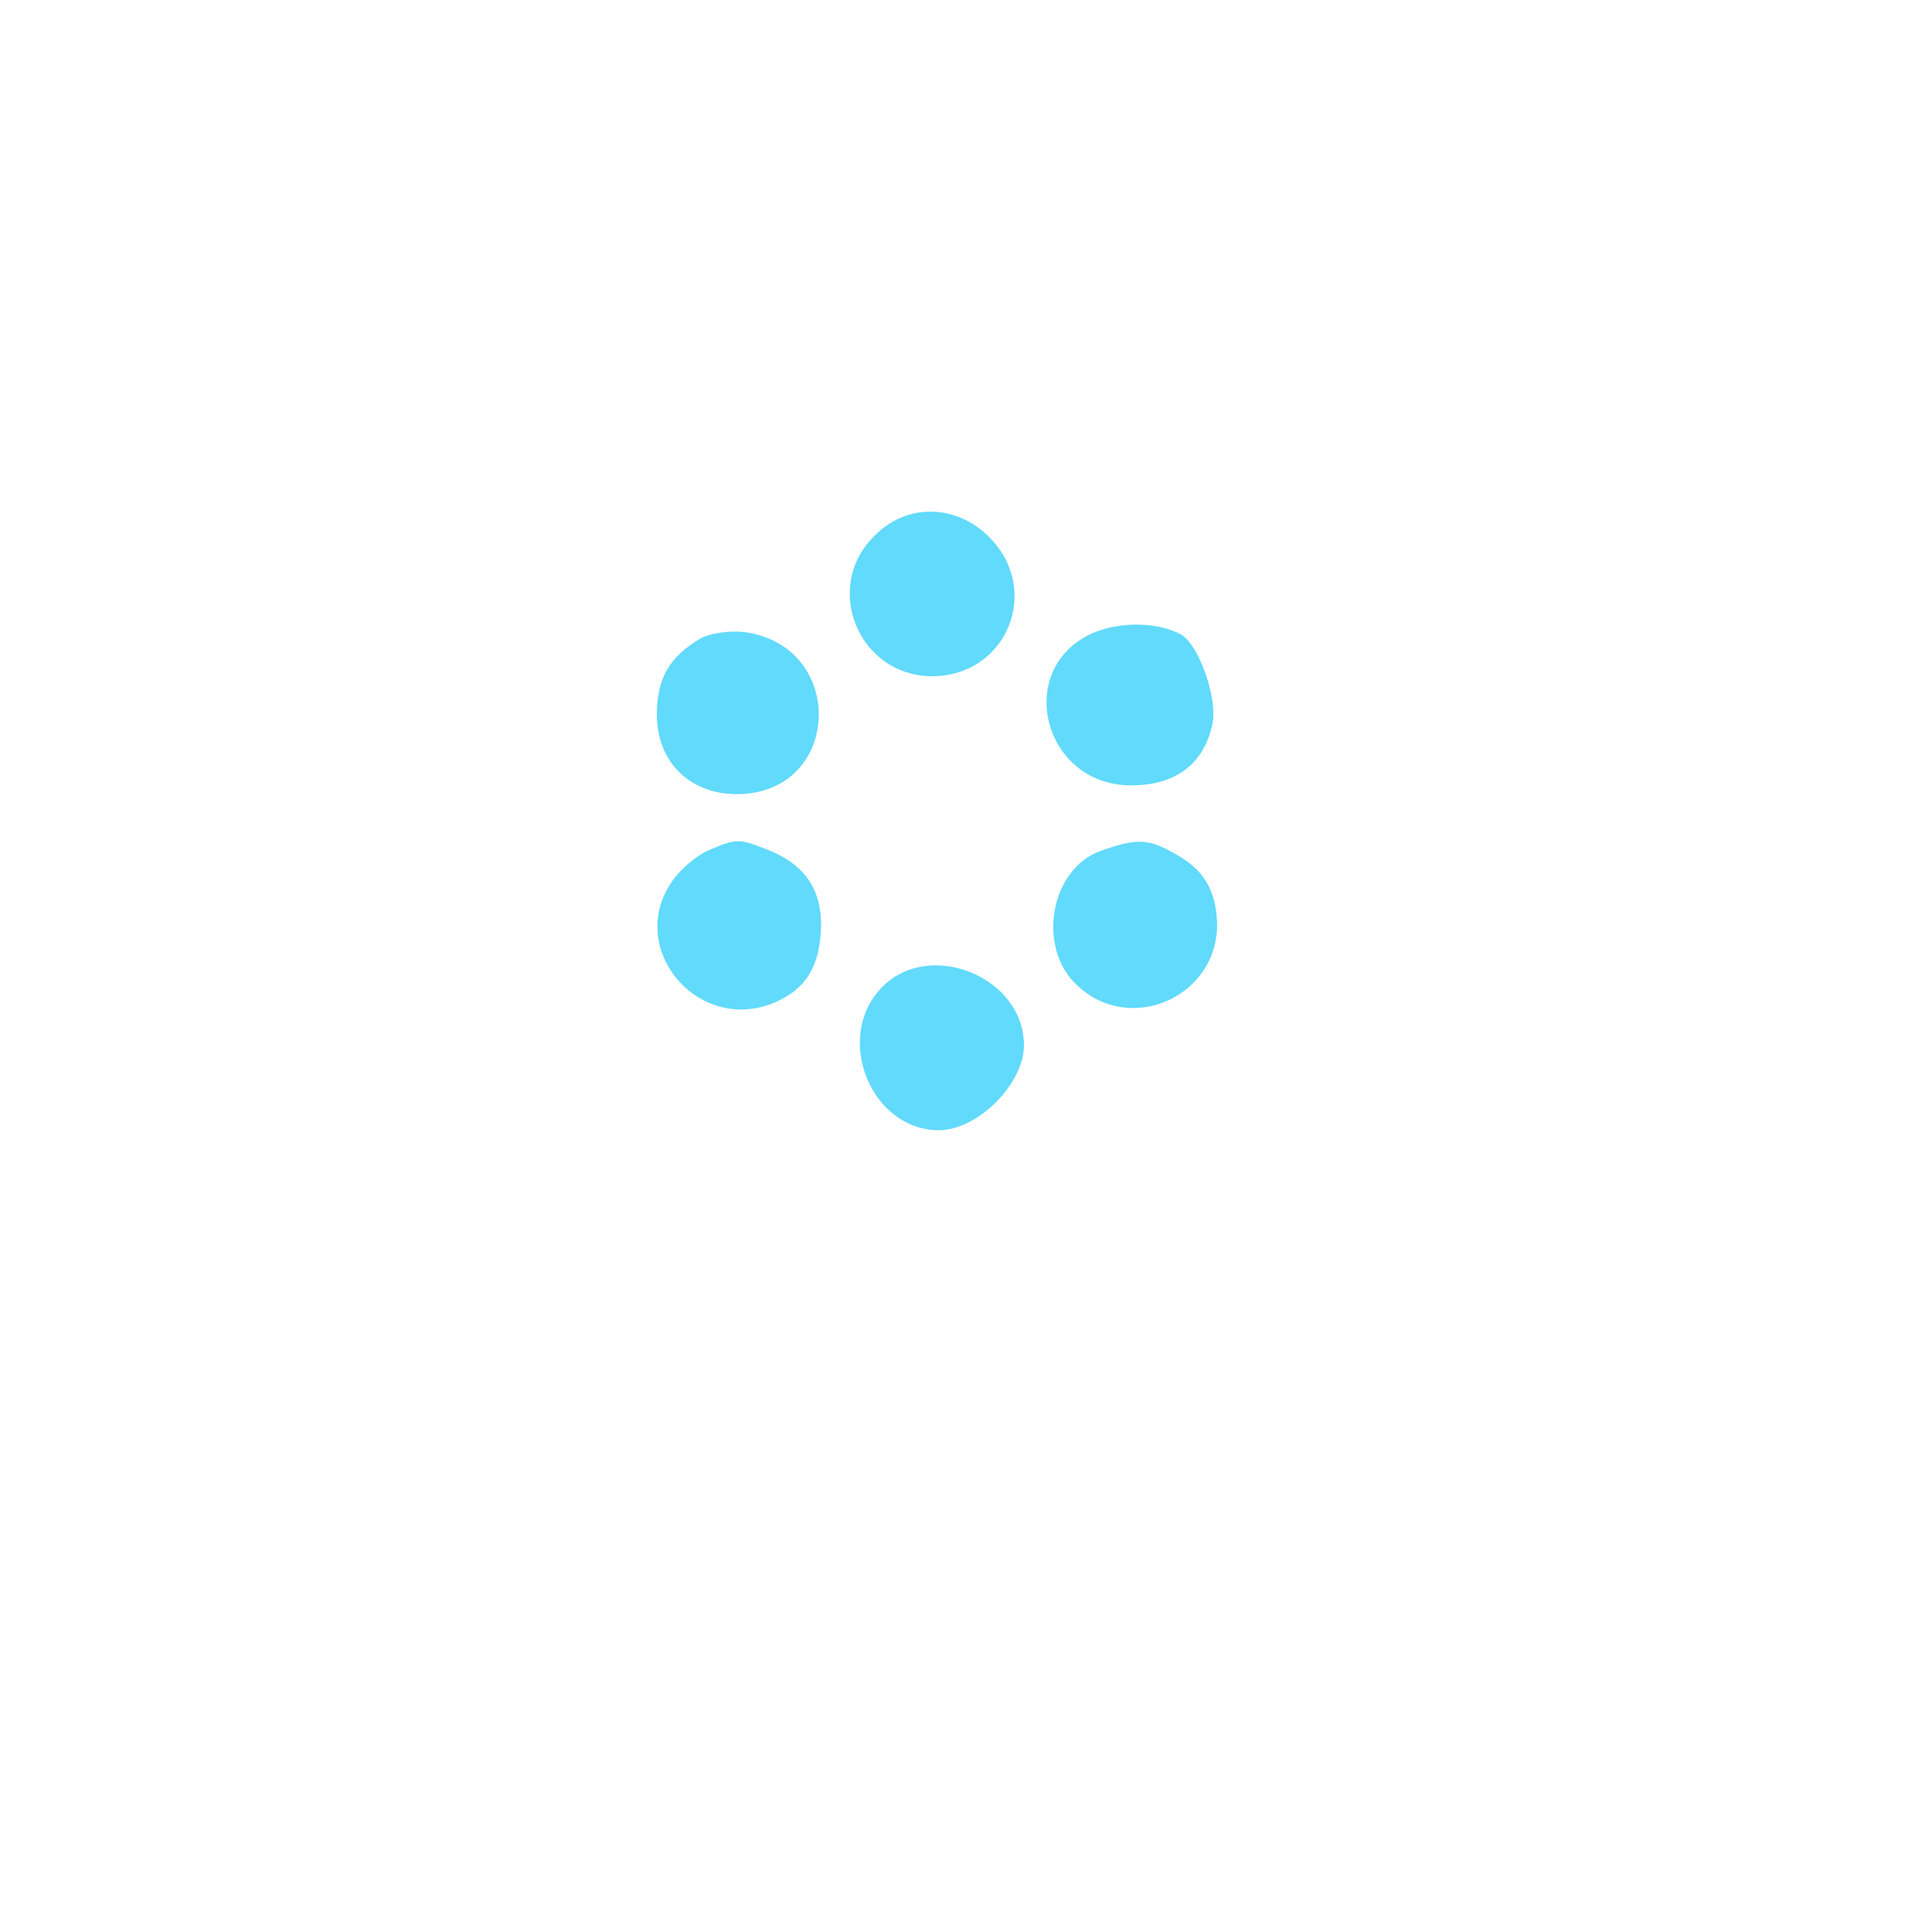 <?xml version="1.0" standalone="yes"?>
<!DOCTYPE svg PUBLIC "-//W3C//DTD SVG 20010904//EN"
 "http://www.w3.org/TR/2001/REC-SVG-20010904/DTD/svg10.dtd">
<svg version="1.0" xmlns="http://www.w3.org/2000/svg"
 width="200pt" height="200pt" viewBox="0 0 200 200"
 preserveAspectRatio="xMidYMid meet">
<g transform="translate(0,200) scale(0.1,-0.1)"
fill="#61DAFB"> stroke="WaterMeter">
<path d="M905 1445 c-54 -53 -16 -145 60 -145 77 0 114 89 59 144 -35 35 -86
35 -119 1z"/>
<path d="M1132 1345 c-83 -36 -53 -158 39 -158 46 0 75 22 84 63 6 27 -14 82
-32 93 -24 13 -62 14 -91 2z"/>
<path d="M725 1339 c-32 -19 -45 -41 -45 -79 0 -50 36 -84 87 -82 103 4 109
149 8 167 -17 3 -39 0 -50 -6z"/>
<path d="M734 1120 c-12 -5 -29 -19 -38 -32 -48 -68 24 -157 103 -127 35 14
50 38 51 81 0 39 -18 64 -57 79 -28 11 -31 11 -59 -1z"/>
<path d="M1139 1119 c-52 -19 -66 -100 -24 -139 55 -52 145 -12 145 63 -1 36
-14 58 -47 75 -25 14 -38 14 -74 1z"/>
<path d="M912 977 c-49 -52 -10 -147 60 -147 40 0 88 48 88 88 0 71 -99 111
-148 59z"/>
</g>
</svg>
